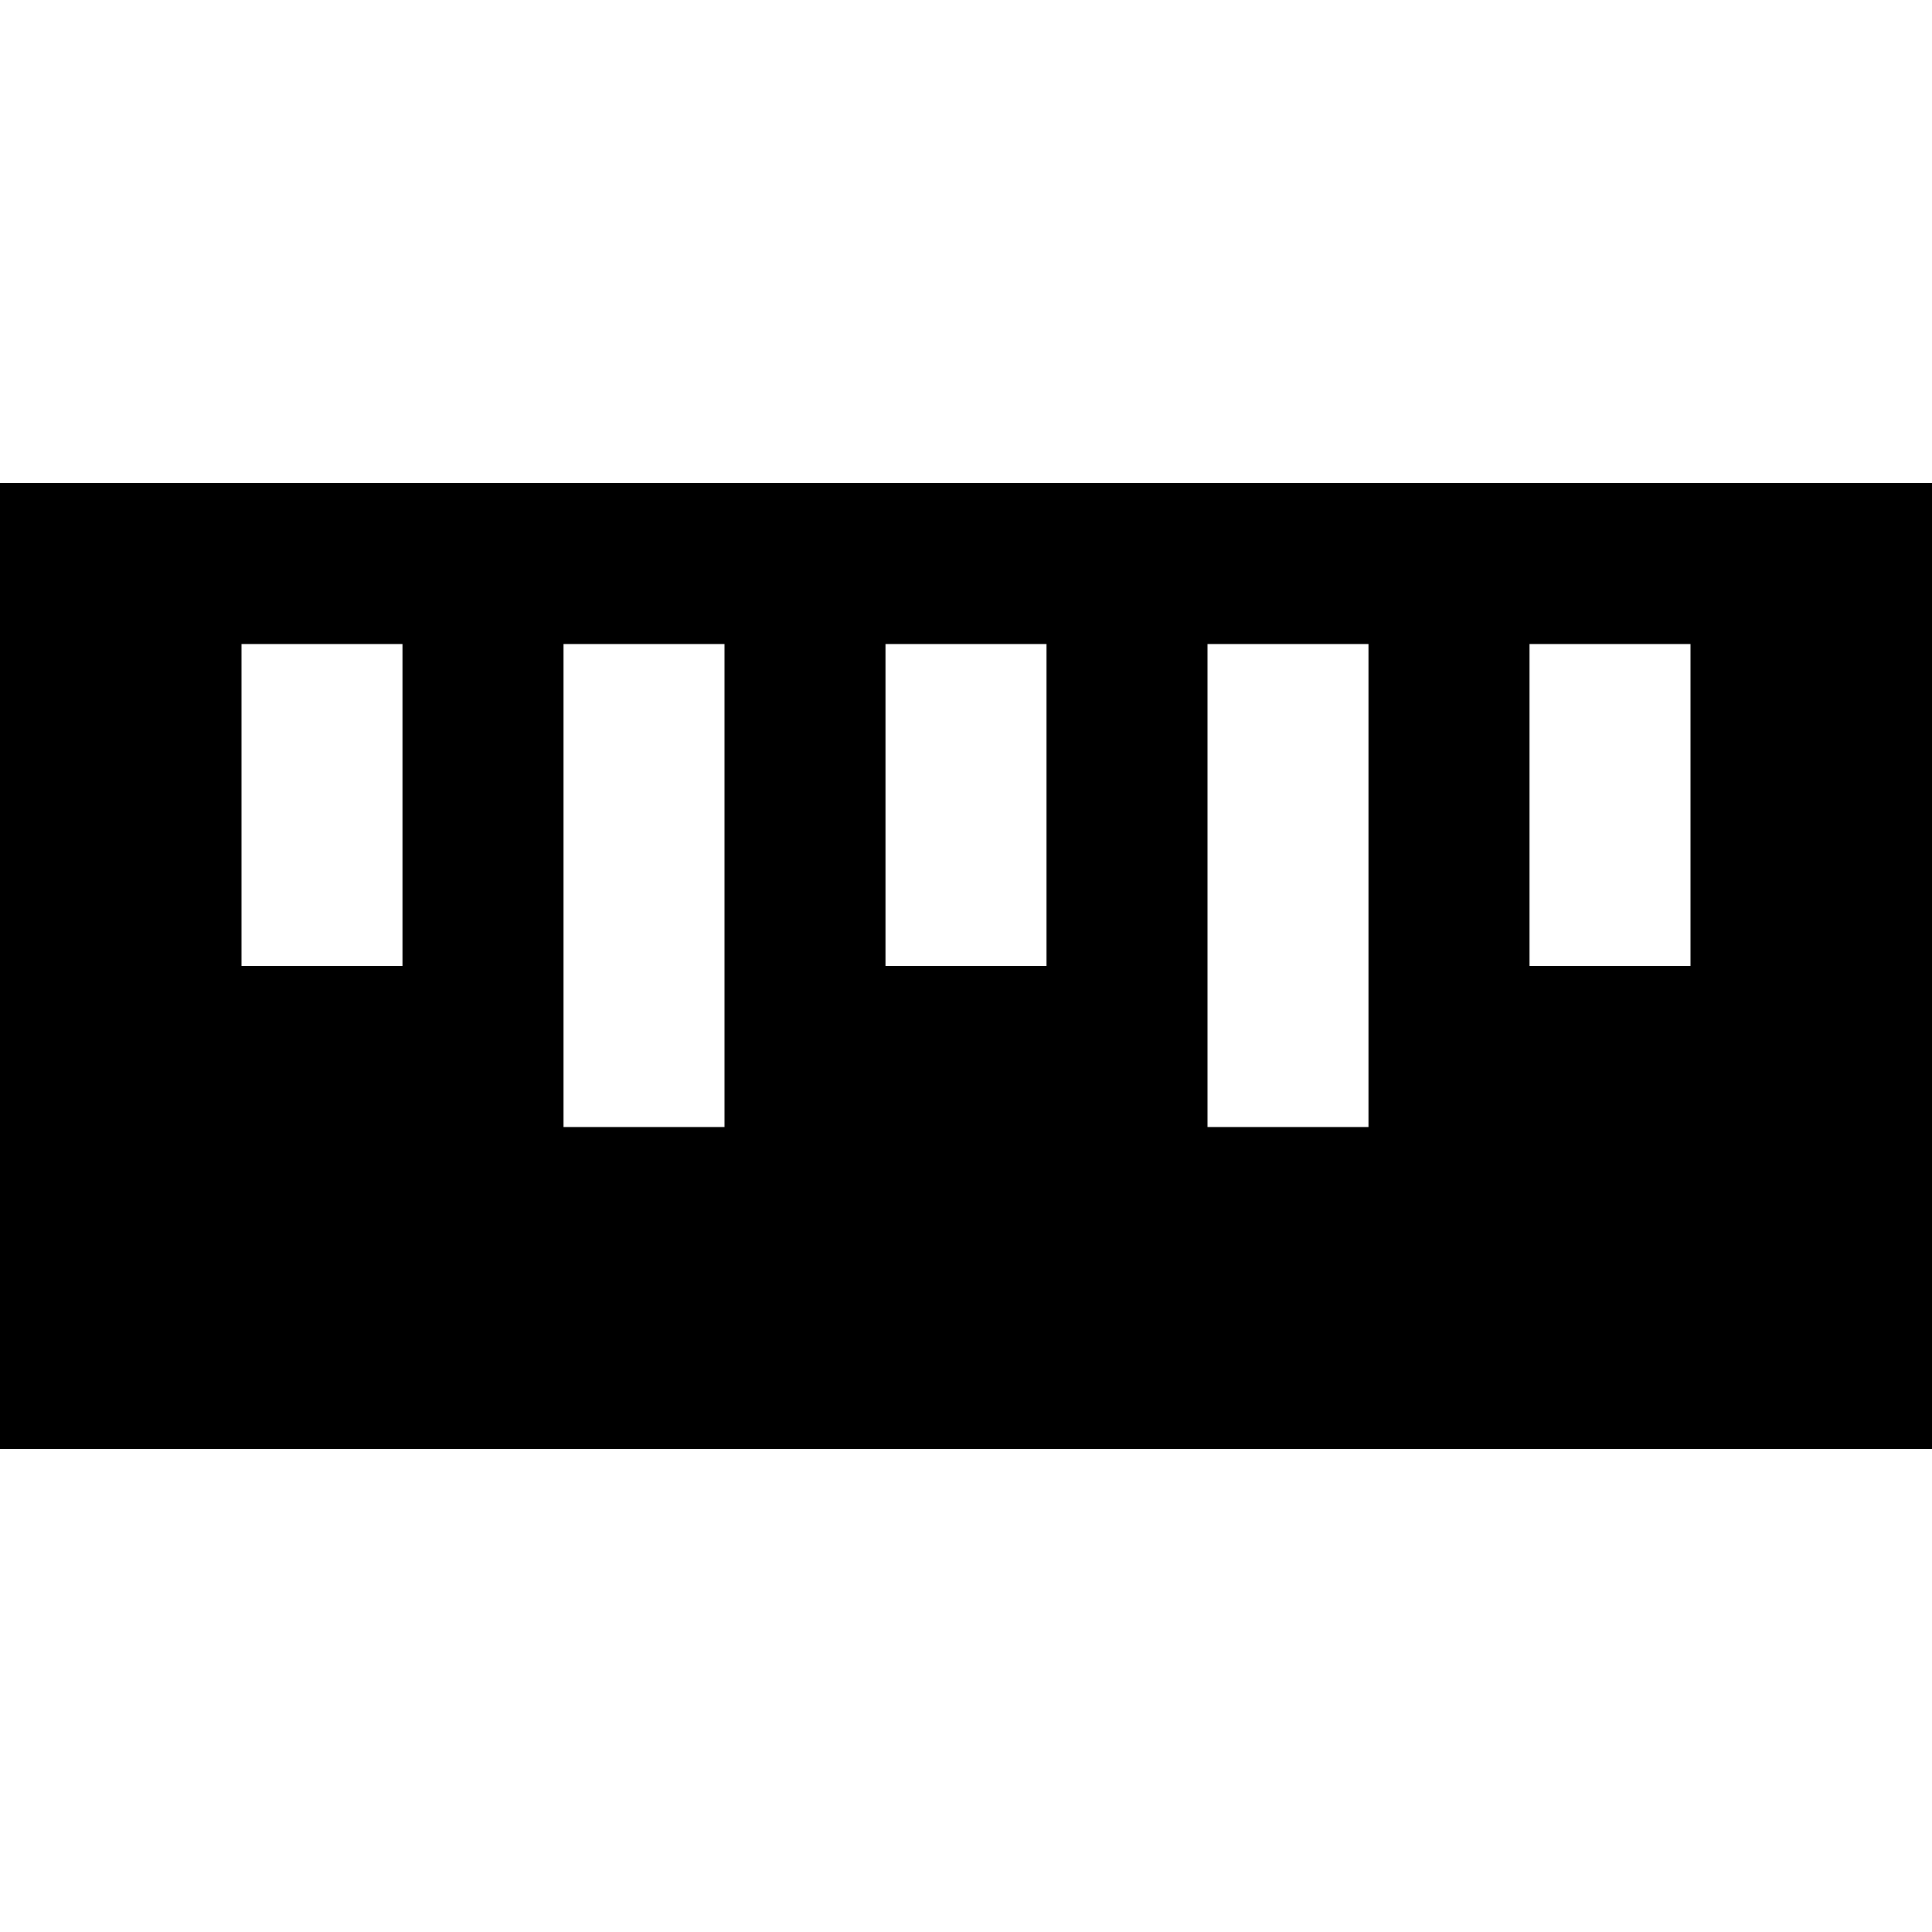 <svg width="12" height="12" viewBox="0 0 12 12" fill="none" xmlns="http://www.w3.org/2000/svg">
<path fill-rule="evenodd" clip-rule="evenodd" d="M12 3H0V9H12V3ZM2.5 4H1.5V6H2.5V4ZM4.5 4H3.5V7H4.5V4ZM7.5 4H8.5V7H7.5V4ZM6.5 4H5.5V6H6.5V4ZM9.5 4H10.5V6H9.5V4Z" fill="black"/>
</svg>

